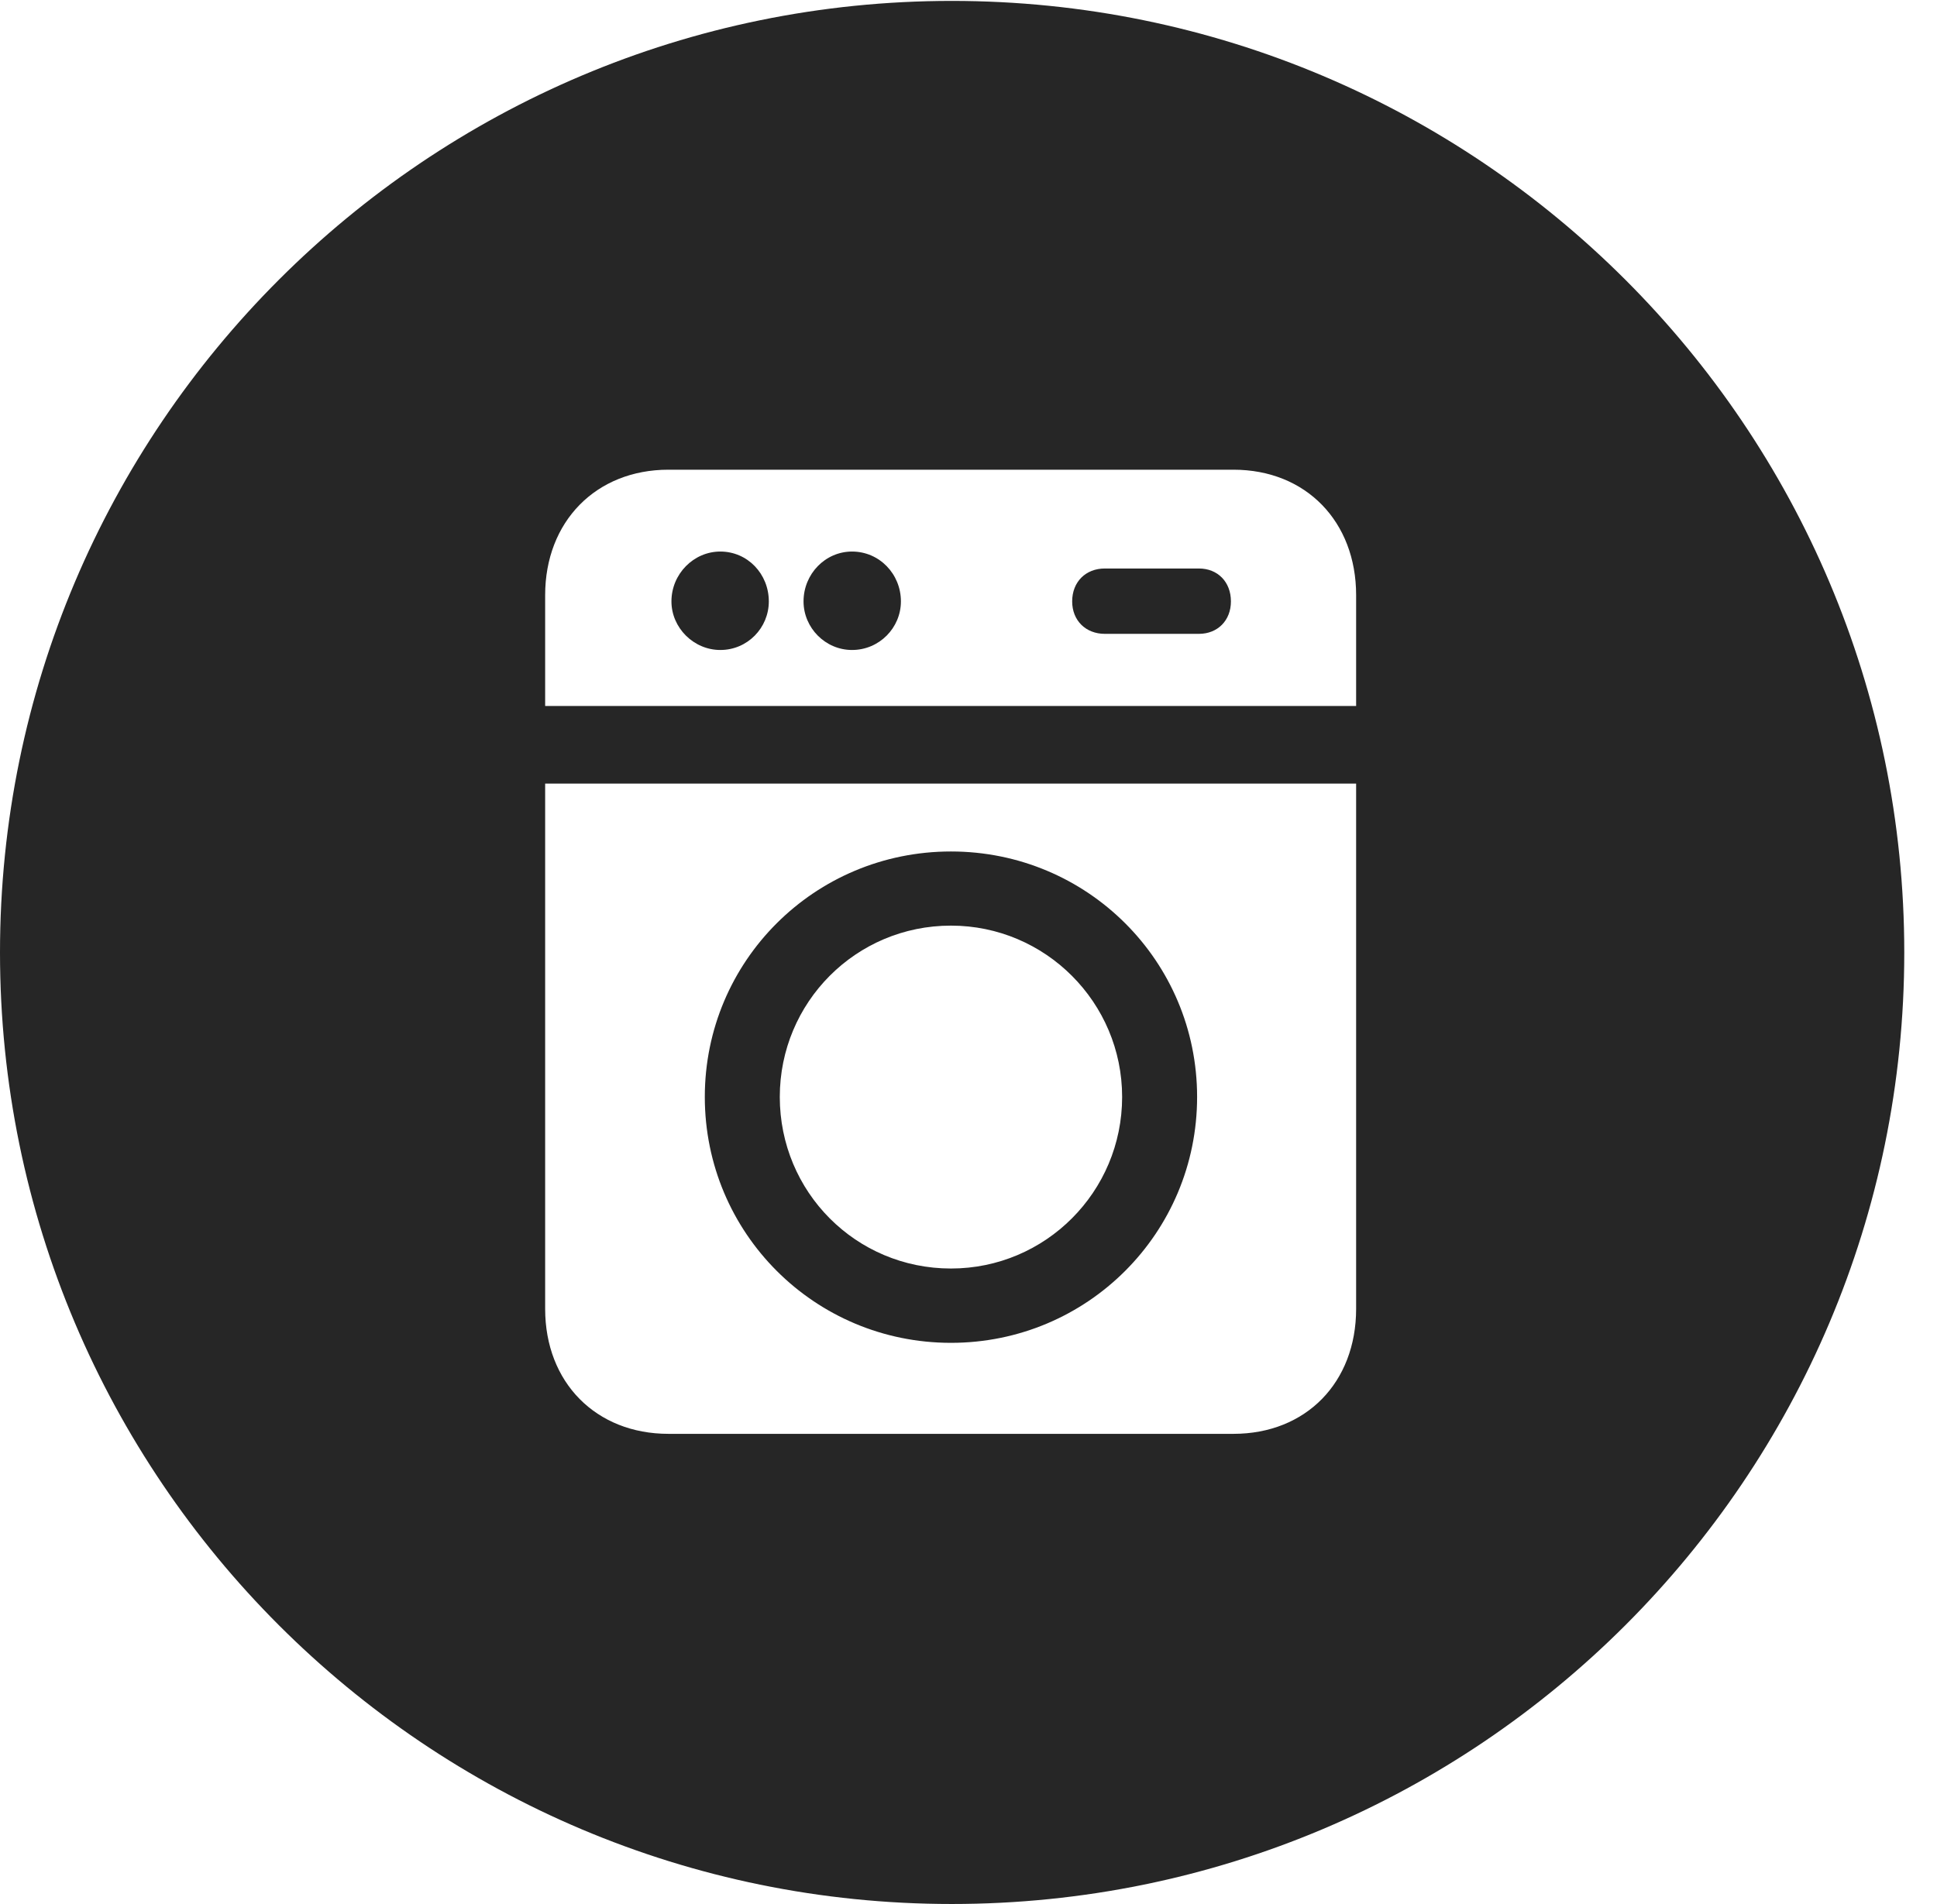 <?xml version="1.0" encoding="UTF-8"?>
<!--Generator: Apple Native CoreSVG 326-->
<!DOCTYPE svg PUBLIC "-//W3C//DTD SVG 1.1//EN" "http://www.w3.org/Graphics/SVG/1.1/DTD/svg11.dtd">
<svg version="1.1" xmlns="http://www.w3.org/2000/svg" xmlns:xlink="http://www.w3.org/1999/xlink"
       viewBox="0 0 21.365 21.006">
       <g>
              <rect height="21.006" opacity="0" width="21.365" x="0" y="0" />
              <path d="M21.004 10.508C21.004 16.304 16.302 21.006 10.498 21.006C4.704 21.006 0 16.304 0 10.508C0 4.714 4.704 0.01 10.498 0.01C16.302 0.01 21.004 4.714 21.004 10.508ZM6.013 8.645L6.013 14.44C6.013 15.252 6.573 15.819 7.373 15.819L13.605 15.819C14.405 15.819 14.958 15.252 14.958 14.44L14.958 8.645ZM13.204 12.102C13.204 13.602 11.994 14.815 10.489 14.815C8.984 14.815 7.774 13.602 7.774 12.102C7.774 10.604 8.984 9.394 10.489 9.394C11.994 9.394 13.204 10.604 13.204 12.102ZM8.601 12.102C8.601 13.149 9.439 13.995 10.489 13.995C11.531 13.995 12.377 13.149 12.377 12.102C12.377 11.06 11.531 10.212 10.489 10.212C9.439 10.212 8.601 11.06 8.601 12.102ZM7.373 5.182C6.573 5.182 6.013 5.755 6.013 6.566L6.013 7.789L14.958 7.789L14.958 6.566C14.958 5.755 14.405 5.182 13.605 5.182ZM8.48 6.635C8.48 6.926 8.246 7.171 7.945 7.171C7.651 7.171 7.406 6.926 7.406 6.635C7.406 6.332 7.651 6.085 7.945 6.085C8.246 6.085 8.48 6.332 8.48 6.635ZM9.937 6.635C9.937 6.926 9.699 7.171 9.398 7.171C9.103 7.171 8.863 6.926 8.863 6.635C8.863 6.332 9.103 6.085 9.398 6.085C9.699 6.085 9.937 6.332 9.937 6.635ZM13.577 6.635C13.577 6.846 13.43 6.993 13.224 6.993L12.186 6.993C11.976 6.993 11.826 6.846 11.826 6.635C11.826 6.419 11.976 6.272 12.186 6.272L13.224 6.272C13.43 6.272 13.577 6.419 13.577 6.635Z"
                     fill="currentColor" fill-opacity="0.85" />
       </g>
</svg>
